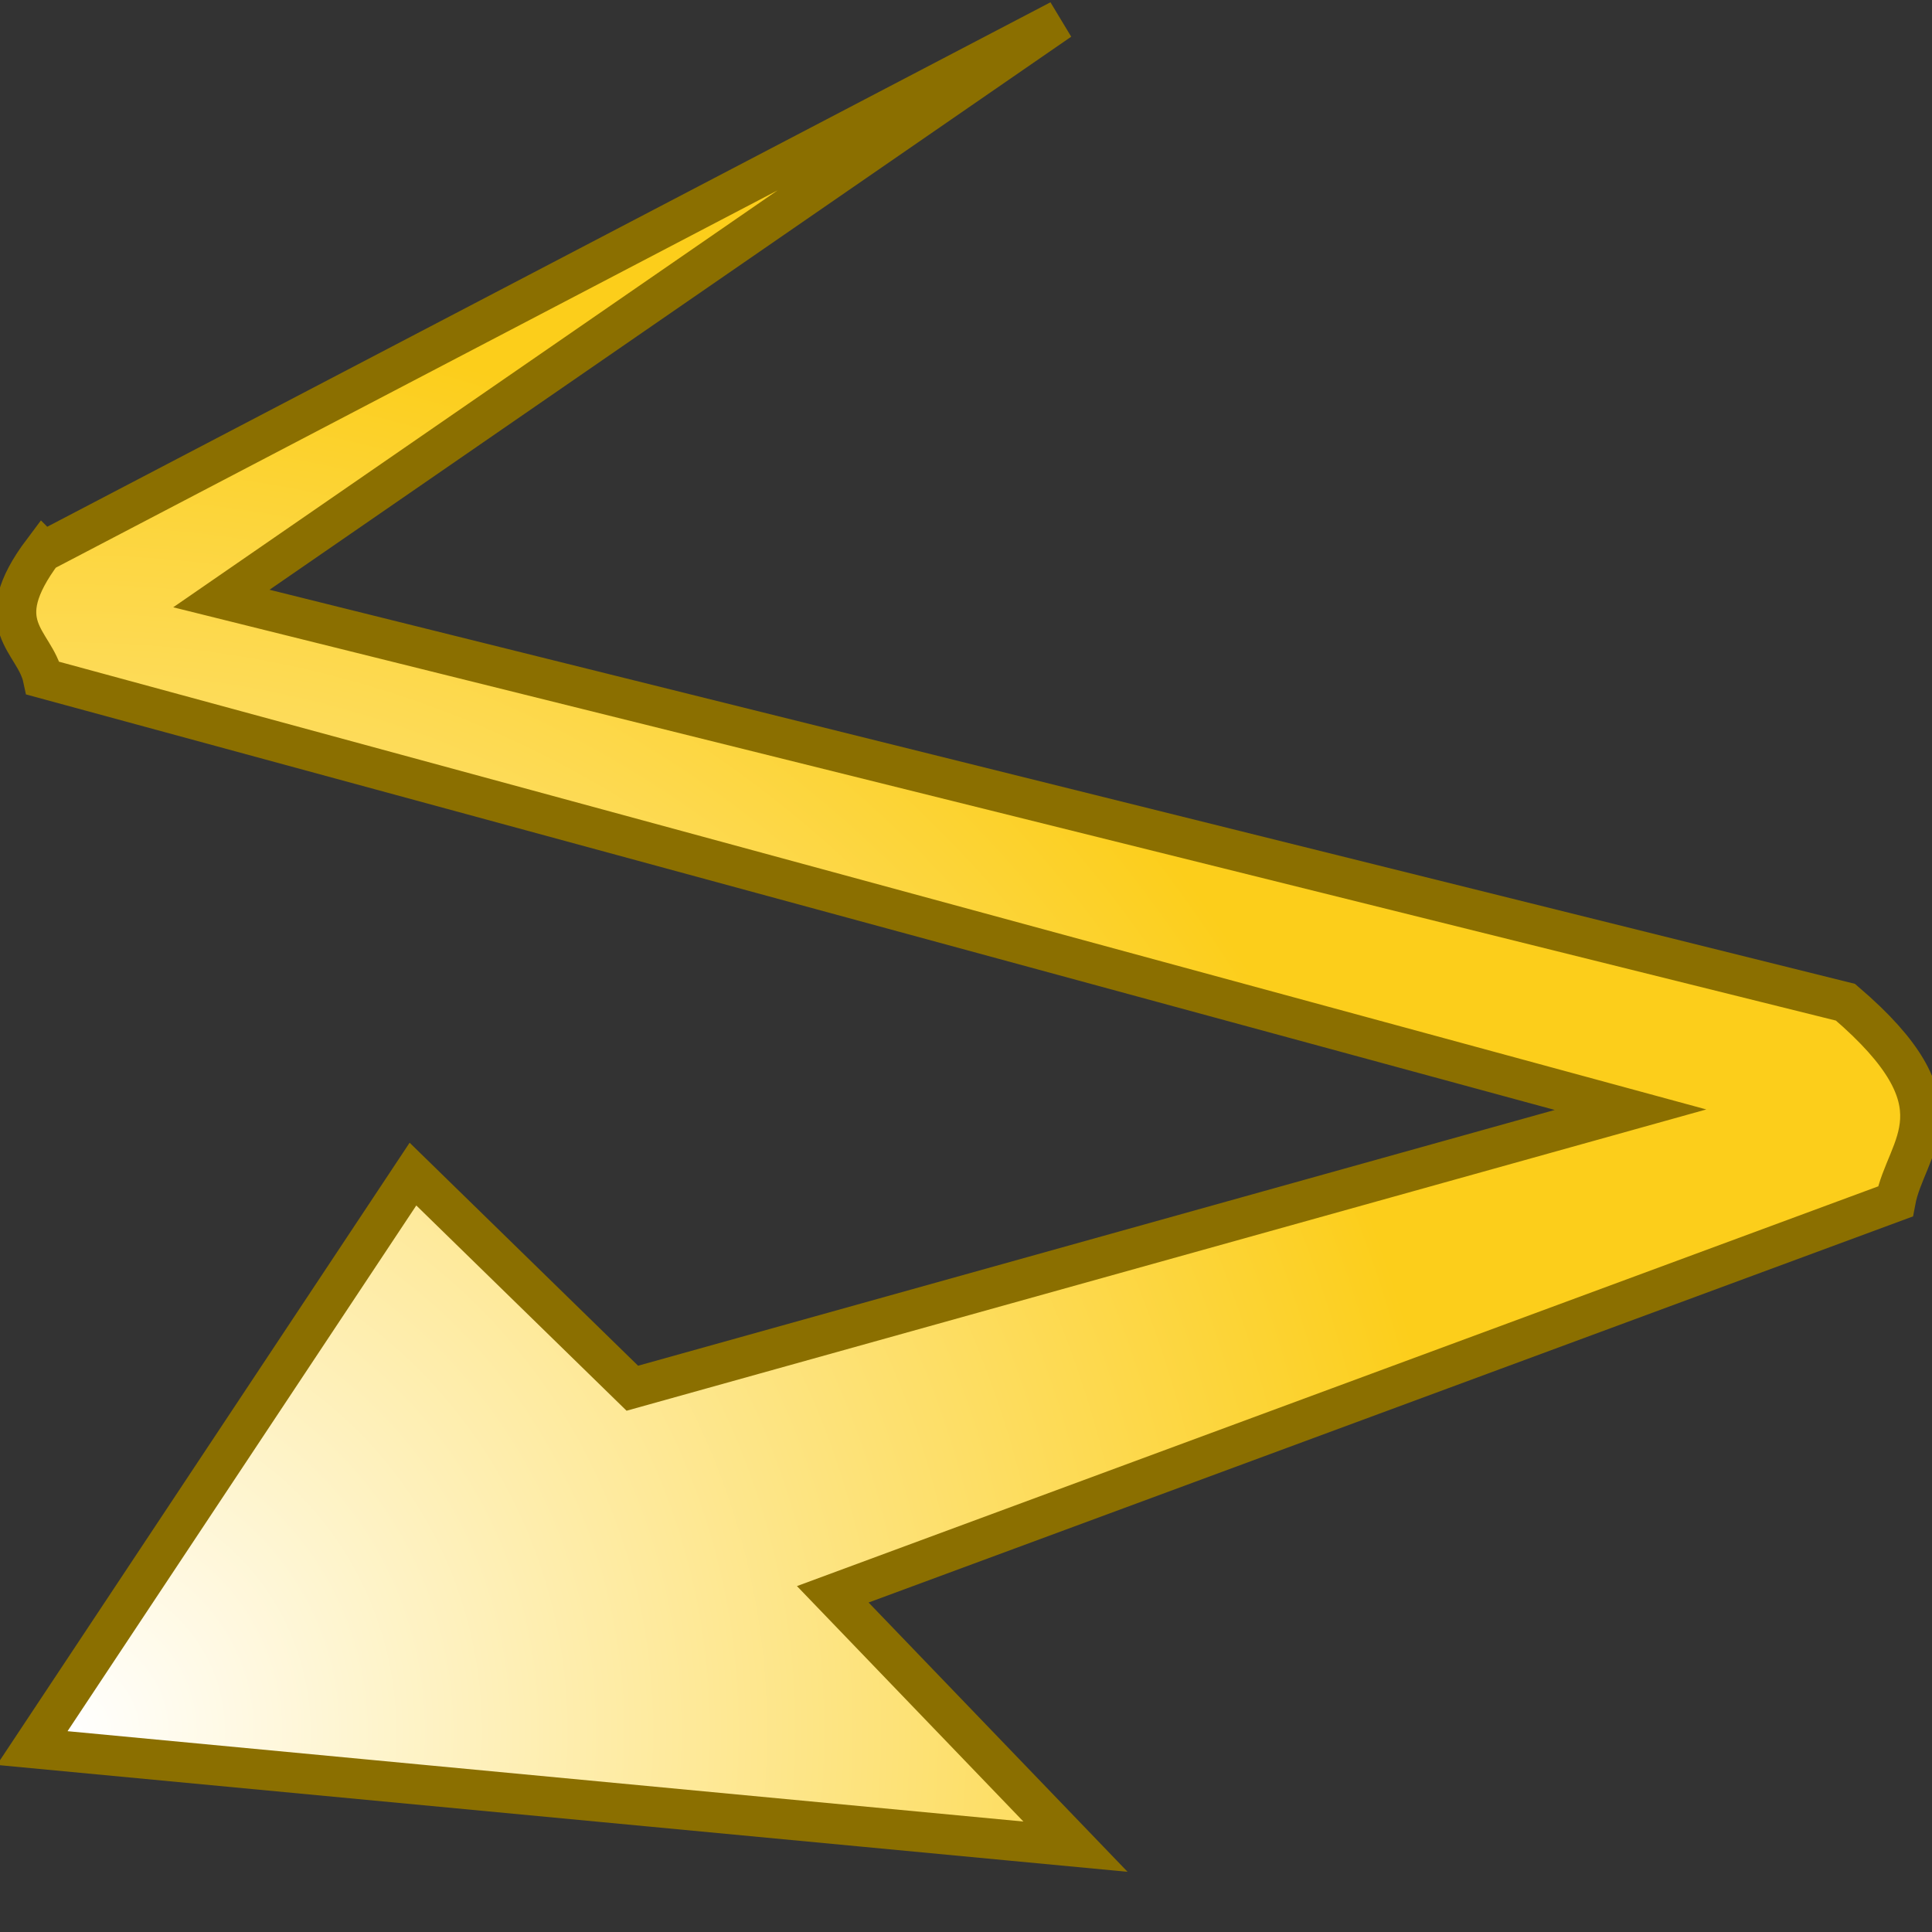 <svg xmlns="http://www.w3.org/2000/svg" width="48" height="48" xmlns:xlink="http://www.w3.org/1999/xlink"><rect width="100%" height="100%" fill="#333333" stroke="none"/><defs><linearGradient><stop offset="0" stop-color="#fff"/><stop offset=".624" stop-color="#fff"/><stop offset=".914" stop-color="#ffda3b"/><stop offset="1" stop-color="#d7ad00"/></linearGradient><linearGradient id="a"><stop offset="0" stop-color="#fff"/><stop offset="1" stop-color="#fcce1b"/></linearGradient><radialGradient id="b" cx="56.264" cy="6.852" r="23.134" xlink:href="#a" fx="56.264" fy="6.852" gradientTransform="matrix(.054 -1.528 -1.499 -.053 8.951 129.369)" gradientUnits="userSpaceOnUse"/></defs><g><path fill="url(#b)" fill-rule="evenodd" stroke="#8b6f00" d="M1.08 13.7L26.33.5 5.5 14.87 45.85 24.9c3.04 2.6 1.5 3.55 1.24 4.95l-26.4 9.76 6.03 6.27L.8 43.43l9.46-14.26 5.45 5.32 24.8-6.92L1.07 16.85c-.2-.94-1.4-1.3 0-3.16z"/></g></svg>